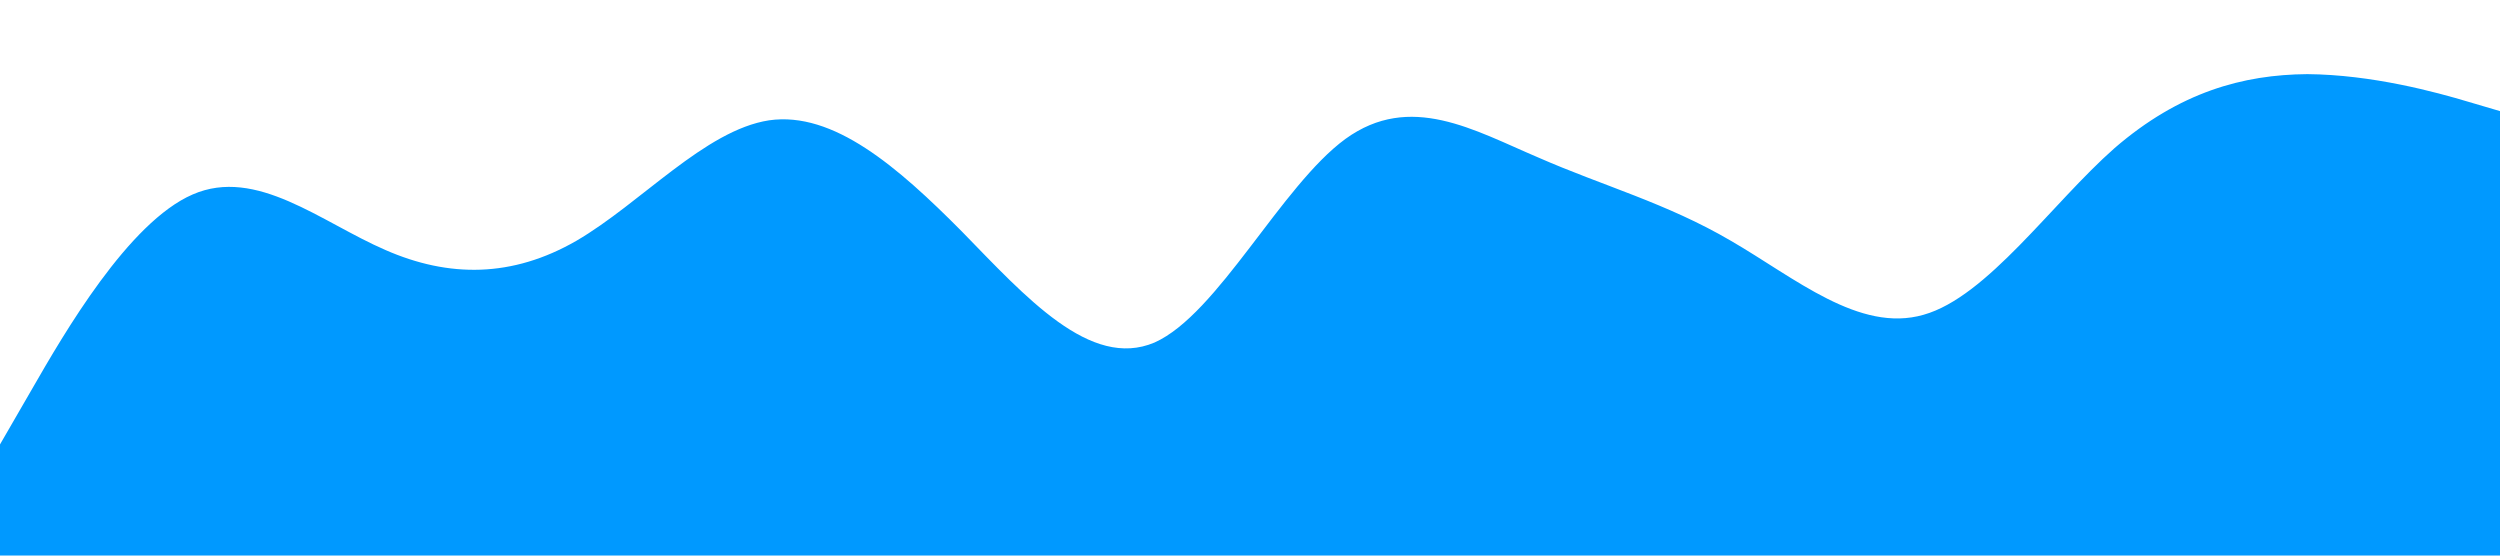 <?xml version="1.0" standalone="no"?><svg xmlns="http://www.w3.org/2000/svg" viewBox="0 0 1440 320"><path fill="#0099ff" fill-opacity="1" d="M0,256L18.5,224C36.9,192,74,128,111,112C147.7,96,185,128,222,144C258.5,160,295,160,332,138.7C369.2,117,406,75,443,69.3C480,64,517,96,554,133.3C590.8,171,628,213,665,197.3C701.5,181,738,107,775,80C812.3,53,849,75,886,90.7C923.1,107,960,117,997,138.7C1033.8,160,1071,192,1108,181.3C1144.6,171,1182,117,1218,85.3C1255.4,53,1292,43,1329,42.7C1366.2,43,1403,53,1422,58.7L1440,64L1440,320L1421.5,320C1403.1,320,1366,320,1329,320C1292.3,320,1255,320,1218,320C1181.5,320,1145,320,1108,320C1070.8,320,1034,320,997,320C960,320,923,320,886,320C849.2,320,812,320,775,320C738.5,320,702,320,665,320C627.7,320,591,320,554,320C516.9,320,480,320,443,320C406.2,320,369,320,332,320C295.4,320,258,320,222,320C184.6,320,148,320,111,320C73.8,320,37,320,18,320L0,320Z"></path></svg>